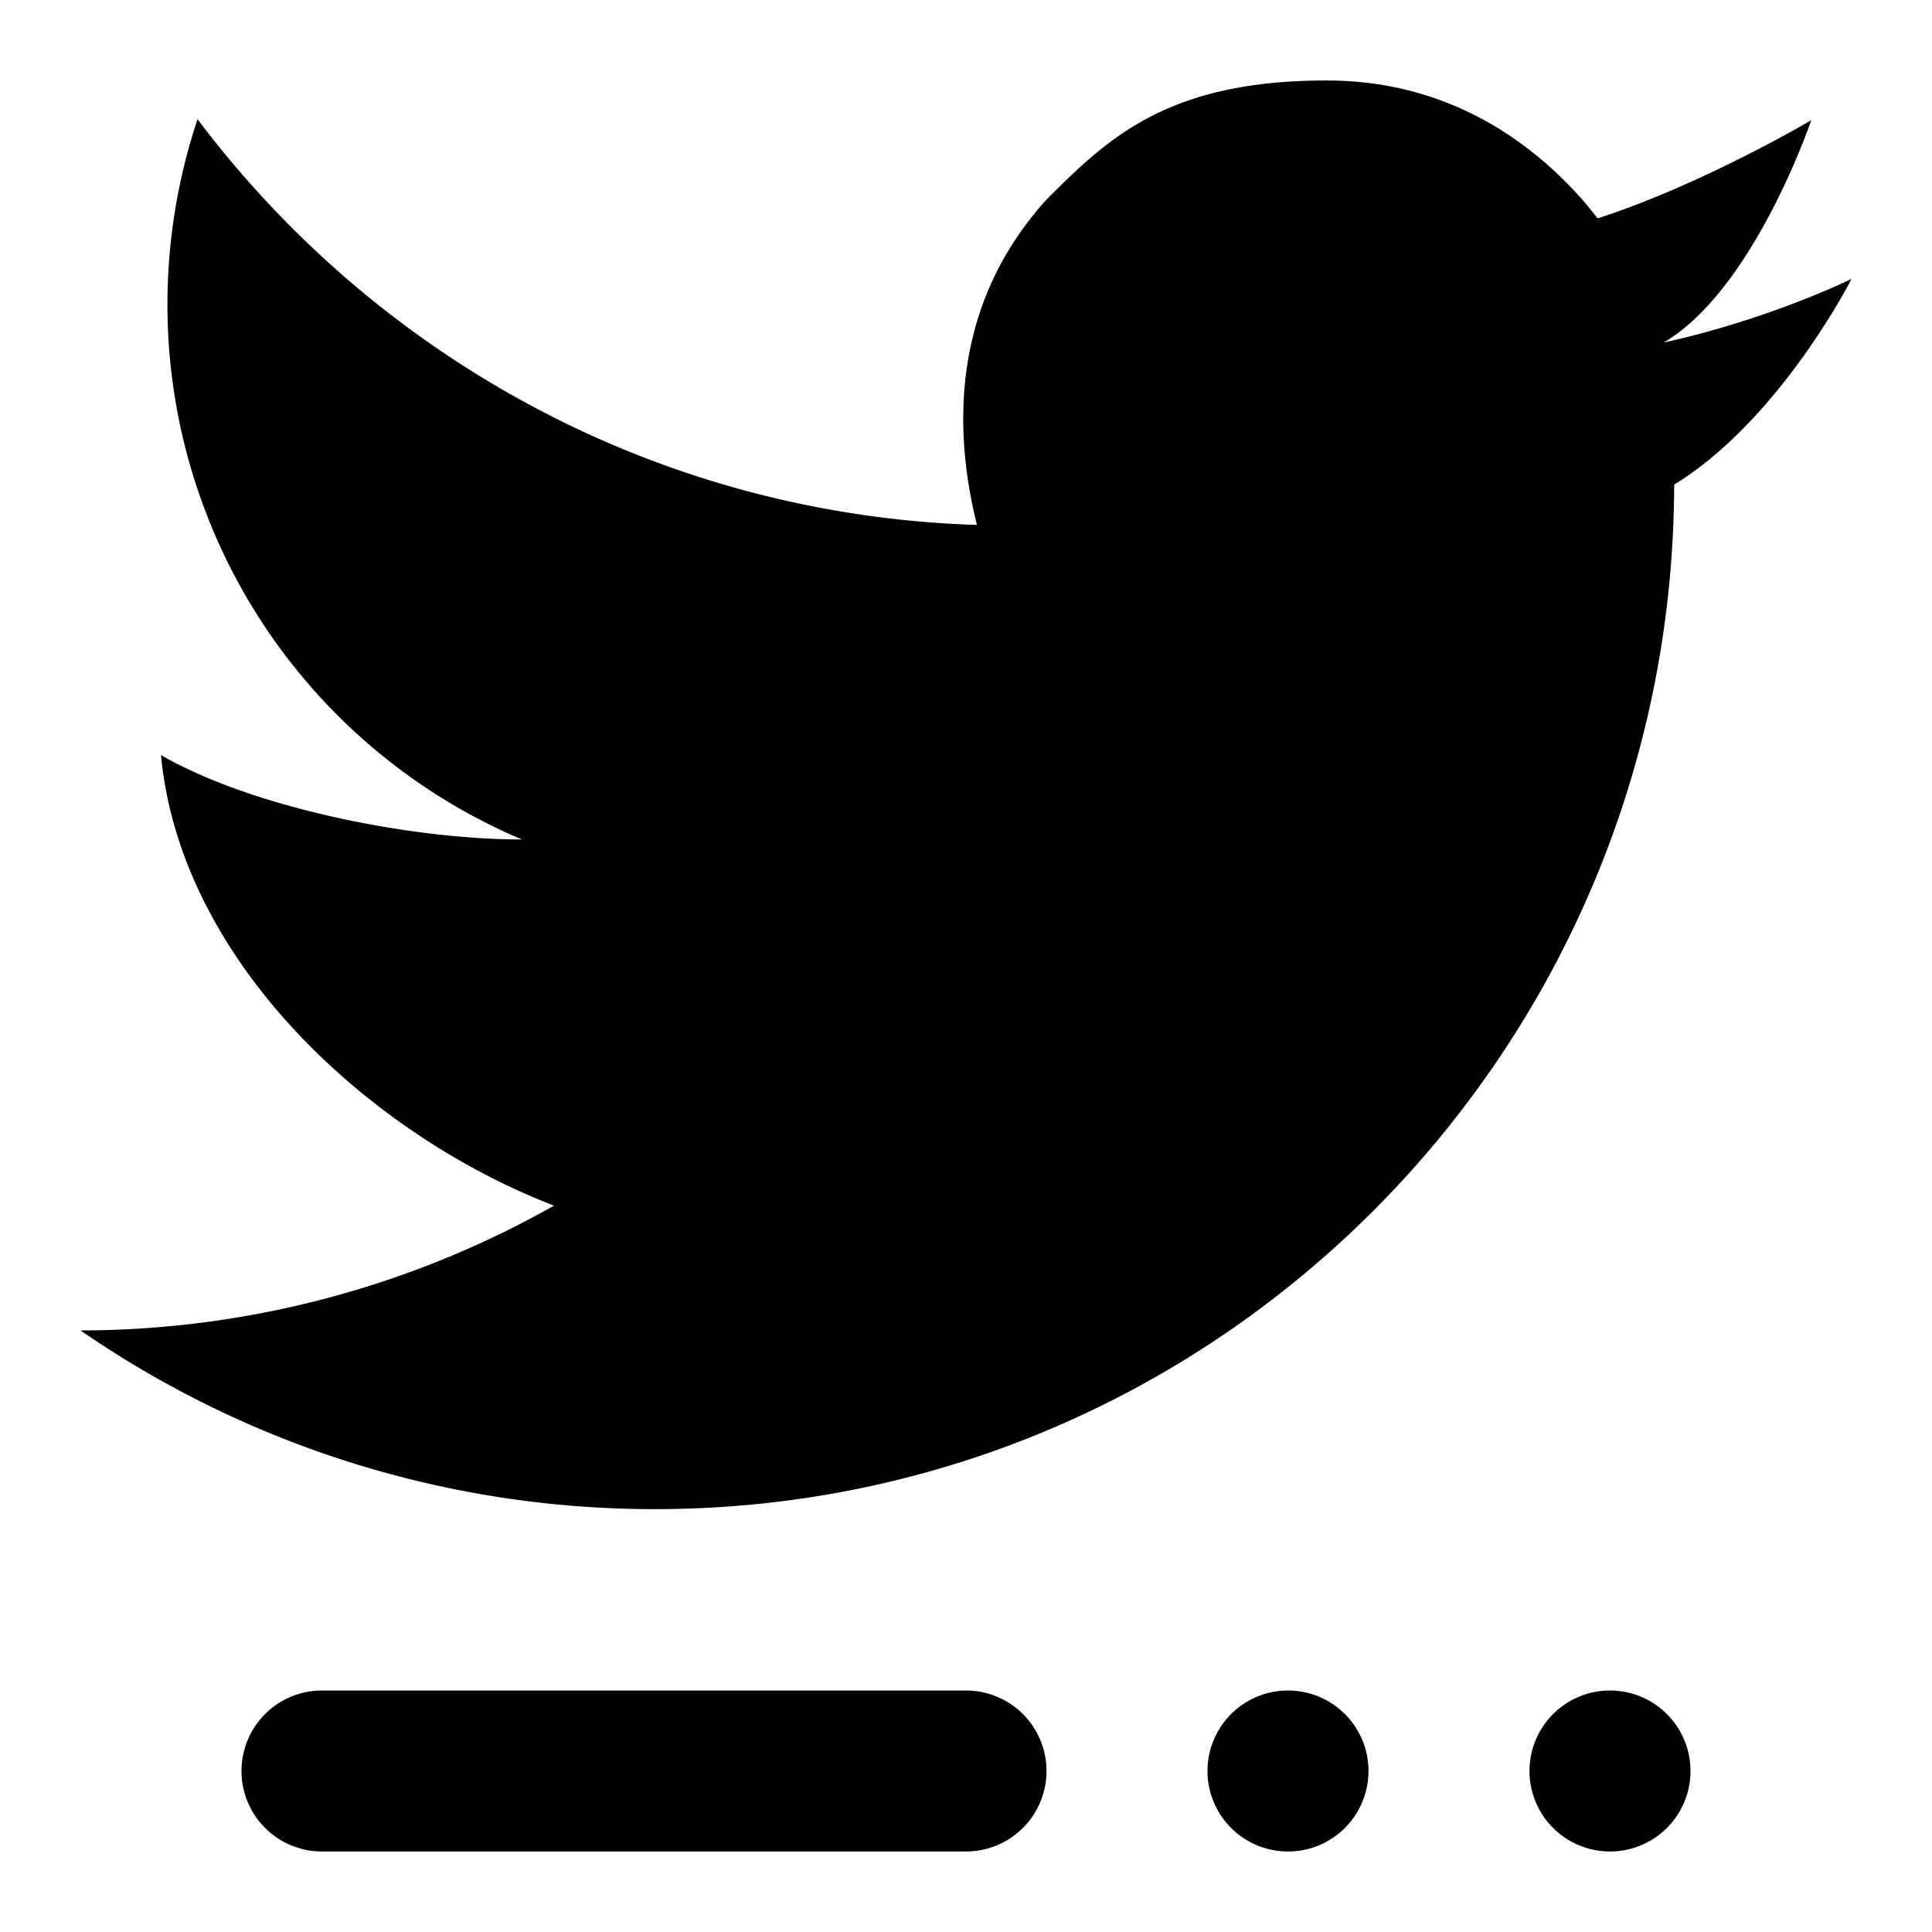 <svg width="24" height="24" viewBox="0 0 24 24" xmlns="http://www.w3.org/2000/svg"><path d="M19.665 2.49C18.865 1.582 17.8 1.004 16.5 1c-2-.007-2.741.722-3.5 1.479-1.172 1.294-1.165 2.837-.864 4.042-3.953-.126-7.444-2.07-9.682-5.04a7.273 7.273 0 0 0-.374 2.292 7.212 7.212 0 0 0 4.403 6.655c-1.391 0-3.357-.398-4.483-1.048.24 2.56 2.586 4.713 4.882 5.597A11.973 11.973 0 0 1 1 16.527a12.546 12.546 0 0 0 7.137 2.22c6.984 0 12.646-5.696 12.66-12.727C22.116 5.21 23 3.465 23 3.465s-1.021.503-2.333.79c1.122-.659 1.833-2.762 1.833-2.762s-1.345.796-2.654 1.22a5.47 5.47 0 0 0-.181-.223ZM4 21a1 1 0 1 0 0 2h8a1 1 0 1 0 0-2H4ZM15 22a1 1 0 1 1 2 0 1 1 0 0 1-2 0ZM20 21a1 1 0 1 0 0 2 1 1 0 0 0 0-2Z"/></svg>
